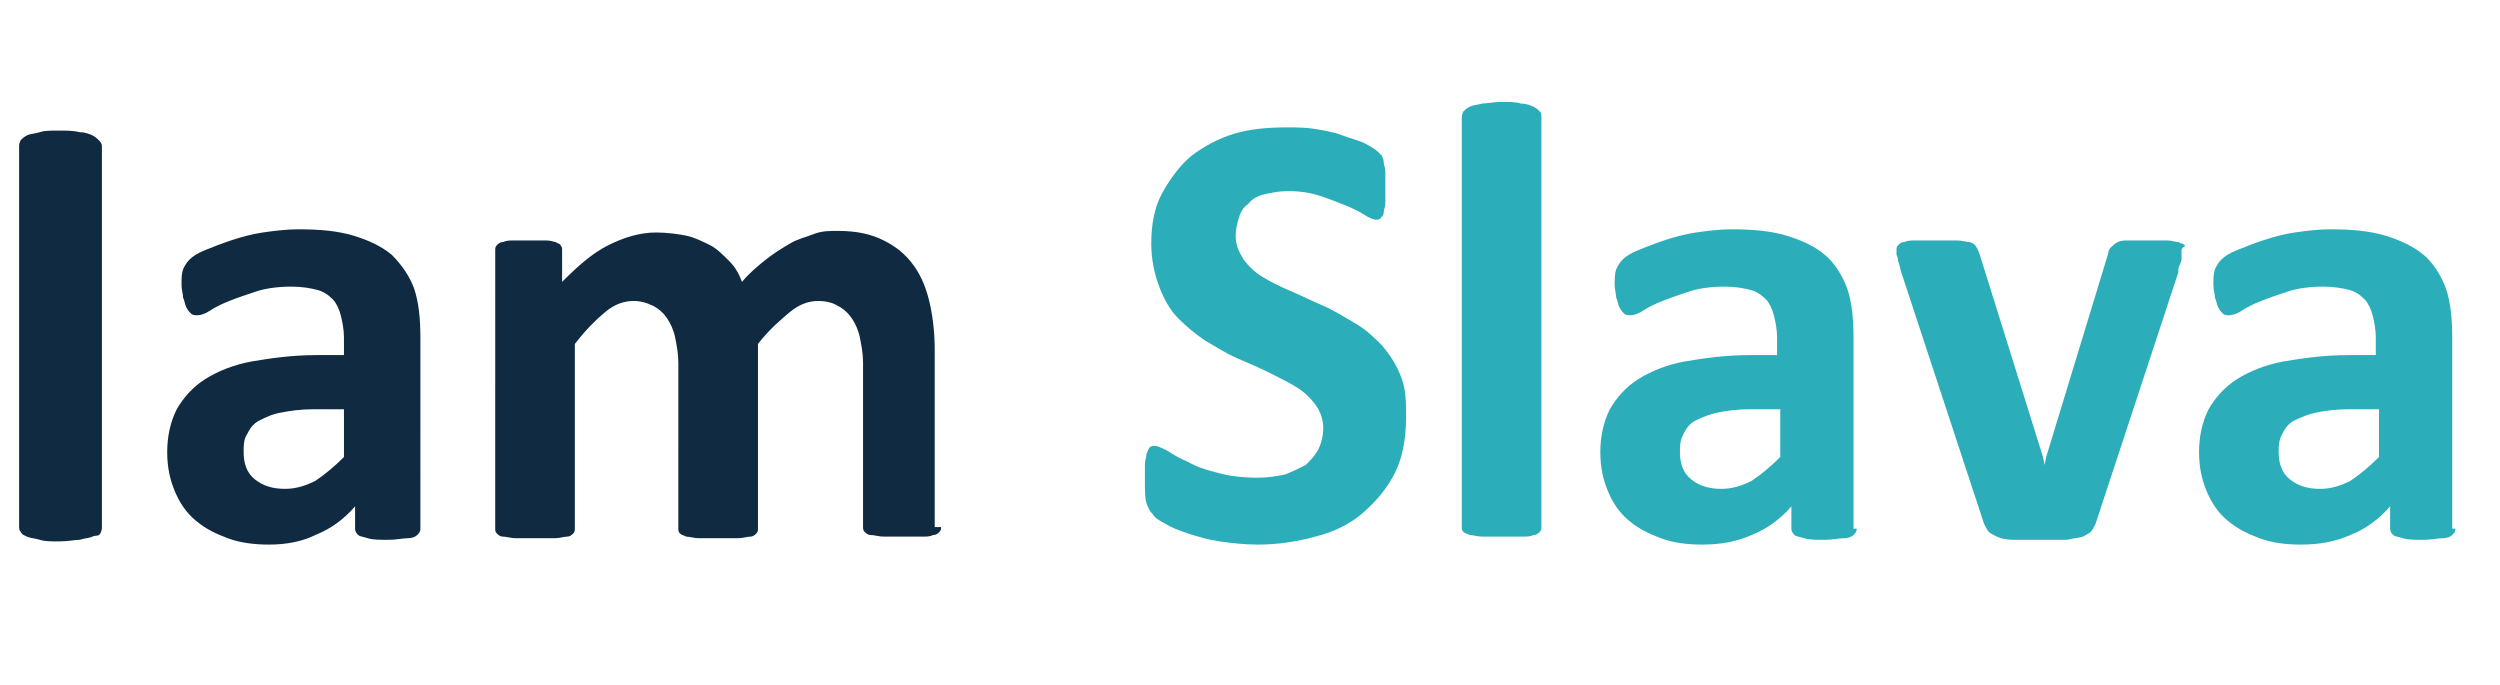 <?xml version="1.0" encoding="utf-8"?>
<!-- Generator: Adobe Illustrator 24.1.2, SVG Export Plug-In . SVG Version: 6.00 Build 0)  -->
<svg version="1.1" id="Layer_1" xmlns="http://www.w3.org/2000/svg" xmlns:xlink="http://www.w3.org/1999/xlink" x="0px" y="0px"
	 width="157px" height="43px" viewBox="0 0 157 43" style="enable-background:new 0 0 157 43;" xml:space="preserve">
<style type="text/css">
	.st0{fill:#102A42;}
	.st1{fill:#2CAEBA;}
</style>
<g>
	<path class="st0" d="M6.4,33.1c0,0.1,0,0.2-0.1,0.4S6,33.6,5.8,33.7c-0.2,0.1-0.5,0.1-0.8,0.2c-0.3,0-0.7,0.1-1.3,0.1
		c-0.5,0-0.9,0-1.2-0.1s-0.6-0.1-0.8-0.2c-0.2-0.1-0.3-0.1-0.4-0.3c-0.1-0.1-0.1-0.2-0.1-0.4V9.2c0-0.1,0-0.2,0.1-0.4
		c0.1-0.1,0.2-0.2,0.4-0.3s0.5-0.1,0.8-0.2s0.7-0.1,1.2-0.1c0.5,0,0.9,0,1.3,0.1c0.3,0,0.6,0.1,0.8,0.2C6,8.6,6.1,8.7,6.2,8.8
		C6.3,8.9,6.4,9,6.4,9.2V33.1z"/>
	<path class="st0" d="M26.4,33.2c0,0.2-0.1,0.3-0.2,0.4s-0.3,0.2-0.6,0.2s-0.7,0.1-1.2,0.1c-0.6,0-1,0-1.3-0.1s-0.5-0.1-0.6-0.2
		c-0.1-0.1-0.2-0.2-0.2-0.4v-1.4c-0.7,0.8-1.5,1.4-2.5,1.8C19,34,18,34.2,16.9,34.2c-0.9,0-1.8-0.1-2.6-0.4s-1.4-0.6-2-1.1
		c-0.6-0.5-1-1.1-1.3-1.8s-0.5-1.5-0.5-2.5c0-1,0.2-1.9,0.6-2.7c0.4-0.7,1-1.4,1.8-1.9c0.8-0.5,1.8-0.9,2.9-1.1
		c1.2-0.2,2.5-0.4,4.1-0.4h1.7v-1.1c0-0.5-0.1-1-0.2-1.4c-0.1-0.4-0.3-0.8-0.5-1c-0.3-0.3-0.6-0.5-1-0.6c-0.4-0.1-0.9-0.2-1.6-0.2
		c-0.8,0-1.6,0.1-2.2,0.3c-0.6,0.2-1.2,0.4-1.7,0.6c-0.5,0.2-0.9,0.4-1.2,0.6c-0.3,0.2-0.6,0.3-0.8,0.3c-0.1,0-0.3,0-0.4-0.1
		c-0.1-0.1-0.2-0.2-0.3-0.4s-0.1-0.4-0.2-0.6c0-0.2-0.1-0.5-0.1-0.8c0-0.4,0-0.7,0.1-1c0.1-0.2,0.2-0.4,0.4-0.6
		c0.2-0.2,0.5-0.4,1-0.6s1-0.4,1.6-0.6c0.6-0.2,1.3-0.4,2-0.5s1.5-0.2,2.2-0.2c1.4,0,2.5,0.1,3.5,0.4c1,0.3,1.8,0.7,2.4,1.2
		c0.6,0.6,1.1,1.3,1.4,2.1c0.3,0.9,0.4,1.9,0.4,3.1V33.2z M21.6,25.7h-1.9c-0.8,0-1.5,0.1-2,0.2c-0.6,0.1-1,0.3-1.4,0.5
		s-0.6,0.5-0.8,0.9c-0.2,0.3-0.2,0.7-0.2,1.1c0,0.7,0.2,1.3,0.7,1.7c0.5,0.4,1.1,0.6,1.9,0.6c0.7,0,1.3-0.2,1.9-0.5
		c0.6-0.4,1.2-0.9,1.8-1.5V25.7z"/>
	<path class="st0" d="M59.1,33.1c0,0.1,0,0.2-0.1,0.3c-0.1,0.1-0.2,0.2-0.4,0.2c-0.2,0.1-0.4,0.1-0.7,0.1s-0.7,0-1.2,0
		c-0.5,0-0.9,0-1.2,0s-0.6-0.1-0.8-0.1s-0.3-0.1-0.4-0.2c-0.1-0.1-0.1-0.2-0.1-0.3V22.8c0-0.6-0.1-1.1-0.2-1.6
		c-0.1-0.5-0.3-0.9-0.5-1.2c-0.2-0.3-0.5-0.6-0.9-0.8c-0.3-0.2-0.8-0.3-1.2-0.3c-0.6,0-1.2,0.2-1.8,0.7s-1.3,1.1-2,2v11.6
		c0,0.1,0,0.2-0.1,0.3c-0.1,0.1-0.2,0.2-0.4,0.2s-0.4,0.1-0.8,0.1s-0.7,0-1.2,0c-0.5,0-0.9,0-1.2,0s-0.6-0.1-0.8-0.1
		c-0.2-0.1-0.3-0.1-0.4-0.2c-0.1-0.1-0.1-0.2-0.1-0.3V22.8c0-0.6-0.1-1.1-0.2-1.6c-0.1-0.5-0.3-0.9-0.5-1.2
		c-0.2-0.3-0.5-0.6-0.9-0.8s-0.8-0.3-1.2-0.3c-0.6,0-1.2,0.2-1.8,0.7c-0.6,0.5-1.2,1.1-1.9,2v11.6c0,0.1,0,0.2-0.1,0.3
		c-0.1,0.1-0.2,0.2-0.4,0.2s-0.4,0.1-0.8,0.1s-0.7,0-1.2,0c-0.5,0-0.9,0-1.2,0s-0.6-0.1-0.8-0.1s-0.3-0.1-0.4-0.2
		c-0.1-0.1-0.1-0.2-0.1-0.3V15.7c0-0.1,0-0.2,0.1-0.3c0.1-0.1,0.2-0.2,0.4-0.2c0.2-0.1,0.4-0.1,0.7-0.1c0.3,0,0.6,0,1,0
		c0.4,0,0.8,0,1,0c0.3,0,0.5,0.1,0.6,0.1c0.1,0.1,0.3,0.1,0.3,0.2c0.1,0.1,0.1,0.2,0.1,0.3v2c1-1,1.9-1.8,2.9-2.3c1-0.5,2-0.8,3-0.8
		c0.7,0,1.4,0.1,1.9,0.2s1.1,0.4,1.5,0.6s0.8,0.6,1.2,1s0.6,0.8,0.8,1.3c0.5-0.6,1-1,1.5-1.4c0.5-0.4,1-0.7,1.5-1s1-0.4,1.5-0.6
		s1-0.2,1.5-0.2c1.2,0,2.1,0.2,2.9,0.6s1.4,0.9,1.9,1.6c0.5,0.7,0.8,1.5,1,2.4c0.2,0.9,0.3,1.9,0.3,2.9V33.1z"/>
	<path class="st1" d="M88.3,26.2c0,1.3-0.2,2.5-0.7,3.5c-0.5,1-1.2,1.8-2,2.5c-0.8,0.7-1.8,1.2-3,1.5c-1.1,0.3-2.3,0.5-3.6,0.5
		c-0.9,0-1.7-0.1-2.4-0.2c-0.7-0.1-1.4-0.3-2-0.5s-1.1-0.4-1.4-0.6c-0.4-0.2-0.7-0.4-0.8-0.6c-0.2-0.2-0.3-0.4-0.4-0.7
		c-0.1-0.3-0.1-0.8-0.1-1.4c0-0.4,0-0.7,0-1c0-0.3,0.1-0.5,0.1-0.7c0.1-0.2,0.1-0.3,0.2-0.4c0.1-0.1,0.2-0.1,0.3-0.1
		c0.2,0,0.4,0.1,0.8,0.3c0.3,0.2,0.8,0.5,1.3,0.7c0.5,0.3,1.1,0.5,1.9,0.7c0.7,0.2,1.6,0.3,2.5,0.3c0.6,0,1.2-0.1,1.7-0.2
		c0.5-0.2,0.9-0.4,1.3-0.6c0.3-0.3,0.6-0.6,0.8-1c0.2-0.4,0.3-0.9,0.3-1.3c0-0.6-0.2-1.1-0.5-1.5c-0.3-0.4-0.7-0.8-1.2-1.1
		s-1.1-0.6-1.7-0.9c-0.6-0.3-1.3-0.6-2-0.9c-0.7-0.3-1.3-0.7-2-1.1c-0.6-0.4-1.2-0.9-1.7-1.4s-0.9-1.2-1.2-2s-0.5-1.7-0.5-2.7
		c0-1.2,0.2-2.3,0.7-3.2c0.5-0.9,1.1-1.7,1.8-2.3c0.8-0.6,1.7-1.1,2.7-1.4c1-0.3,2.1-0.4,3.3-0.4c0.6,0,1.2,0,1.8,0.1
		s1.2,0.2,1.7,0.4c0.5,0.2,1,0.3,1.4,0.5c0.4,0.2,0.7,0.4,0.8,0.5c0.1,0.1,0.2,0.2,0.3,0.3c0,0.1,0.1,0.2,0.1,0.4
		c0,0.2,0.1,0.3,0.1,0.6c0,0.2,0,0.5,0,0.9c0,0.4,0,0.7,0,1s-0.1,0.5-0.1,0.6c0,0.2-0.1,0.3-0.2,0.4c-0.1,0.1-0.2,0.1-0.3,0.1
		c-0.1,0-0.4-0.1-0.7-0.3c-0.3-0.2-0.7-0.4-1.2-0.6c-0.5-0.2-1-0.4-1.6-0.6c-0.6-0.2-1.3-0.3-2-0.3c-0.6,0-1,0.1-1.5,0.2
		c-0.4,0.1-0.8,0.3-1,0.6c-0.3,0.2-0.5,0.5-0.6,0.9c-0.1,0.3-0.2,0.7-0.2,1.1c0,0.6,0.2,1,0.5,1.5c0.3,0.4,0.7,0.8,1.2,1.1
		c0.5,0.3,1.1,0.6,1.8,0.9c0.7,0.3,1.3,0.6,2,0.9c0.7,0.3,1.3,0.7,2,1.1c0.7,0.4,1.2,0.9,1.7,1.4c0.5,0.6,0.9,1.2,1.2,2
		S88.3,25.2,88.3,26.2z"/>
	<path class="st1" d="M96.8,33.1c0,0.1,0,0.2-0.1,0.3c-0.1,0.1-0.2,0.2-0.4,0.2c-0.2,0.1-0.4,0.1-0.8,0.1c-0.3,0-0.7,0-1.2,0
		s-0.9,0-1.2,0c-0.3,0-0.6-0.1-0.8-0.1c-0.2-0.1-0.3-0.1-0.4-0.2c-0.1-0.1-0.1-0.2-0.1-0.3V7.4c0-0.1,0-0.2,0.1-0.4
		c0.1-0.1,0.2-0.2,0.4-0.3c0.2-0.1,0.4-0.1,0.8-0.2c0.3,0,0.7-0.1,1.2-0.1s0.9,0,1.2,0.1c0.3,0,0.6,0.1,0.8,0.2
		c0.2,0.1,0.3,0.2,0.4,0.3c0.1,0.1,0.1,0.2,0.1,0.4V33.1z"/>
	<path class="st1" d="M116.6,33.2c0,0.2-0.1,0.3-0.2,0.4c-0.1,0.1-0.3,0.2-0.6,0.2c-0.3,0-0.7,0.1-1.2,0.1c-0.6,0-1,0-1.3-0.1
		s-0.5-0.1-0.6-0.2c-0.1-0.1-0.2-0.2-0.2-0.4v-1.4c-0.7,0.8-1.5,1.4-2.5,1.8c-0.9,0.4-1.9,0.6-3.1,0.6c-0.9,0-1.8-0.1-2.6-0.4
		s-1.4-0.6-2-1.1c-0.6-0.5-1-1.1-1.3-1.8c-0.3-0.7-0.5-1.5-0.5-2.5c0-1,0.2-1.9,0.6-2.7c0.4-0.7,1-1.4,1.8-1.9
		c0.8-0.5,1.8-0.9,2.9-1.1c1.2-0.2,2.5-0.4,4.1-0.4h1.7v-1.1c0-0.5-0.1-1-0.2-1.4c-0.1-0.4-0.3-0.8-0.5-1c-0.3-0.3-0.6-0.5-1-0.6
		s-0.9-0.2-1.6-0.2c-0.8,0-1.6,0.1-2.2,0.3c-0.6,0.2-1.2,0.4-1.7,0.6c-0.5,0.2-0.9,0.4-1.2,0.6c-0.3,0.2-0.6,0.3-0.8,0.3
		c-0.1,0-0.3,0-0.4-0.1c-0.1-0.1-0.2-0.2-0.3-0.4c-0.1-0.2-0.1-0.4-0.2-0.6c0-0.2-0.1-0.5-0.1-0.8c0-0.4,0-0.7,0.1-1
		c0.1-0.2,0.2-0.4,0.4-0.6c0.2-0.2,0.5-0.4,1-0.6s1-0.4,1.6-0.6c0.6-0.2,1.3-0.4,2-0.5s1.5-0.2,2.2-0.2c1.4,0,2.5,0.1,3.5,0.4
		c1,0.3,1.8,0.7,2.4,1.2s1.1,1.3,1.4,2.1c0.3,0.9,0.4,1.9,0.4,3.1V33.2z M111.8,25.7h-1.9c-0.8,0-1.5,0.1-2,0.2s-1,0.3-1.4,0.5
		c-0.4,0.2-0.6,0.5-0.8,0.9s-0.2,0.7-0.2,1.1c0,0.7,0.2,1.3,0.7,1.7s1.1,0.6,1.9,0.6c0.7,0,1.3-0.2,1.9-0.5c0.6-0.4,1.2-0.9,1.8-1.5
		V25.7z"/>
	<path class="st1" d="M137,15.7c0,0.1,0,0.1,0,0.2c0,0.1,0,0.2,0,0.3s0,0.2-0.1,0.4s-0.1,0.3-0.1,0.5l-5.2,15.8
		c-0.1,0.2-0.2,0.4-0.3,0.5c-0.1,0.1-0.3,0.2-0.5,0.3c-0.3,0.1-0.6,0.1-1,0.2c-0.4,0-1,0-1.7,0c-0.7,0-1.3,0-1.7,0
		c-0.4,0-0.8-0.1-1-0.2c-0.2-0.1-0.4-0.2-0.5-0.3c-0.1-0.1-0.2-0.3-0.3-0.5l-5.2-15.8c-0.1-0.3-0.1-0.5-0.2-0.7
		c0-0.2-0.1-0.4-0.1-0.4c0-0.1,0-0.2,0-0.3c0-0.1,0-0.2,0.1-0.3c0.1-0.1,0.2-0.2,0.4-0.2c0.2-0.1,0.4-0.1,0.8-0.1c0.3,0,0.7,0,1.2,0
		c0.5,0,1,0,1.3,0c0.3,0,0.6,0.1,0.8,0.1c0.2,0.1,0.3,0.1,0.4,0.3c0.1,0.1,0.1,0.2,0.2,0.4l4,12.8l0.1,0.5l0.1-0.5l3.9-12.8
		c0-0.2,0.1-0.3,0.2-0.4c0.1-0.1,0.2-0.2,0.4-0.3c0.2-0.1,0.4-0.1,0.7-0.1c0.3,0,0.7,0,1.2,0c0.5,0,0.9,0,1.2,0
		c0.3,0,0.5,0.1,0.7,0.1c0.2,0.1,0.3,0.1,0.4,0.2S137,15.5,137,15.7z"/>
	<path class="st1" d="M154.2,33.2c0,0.2-0.1,0.3-0.2,0.4c-0.1,0.1-0.3,0.2-0.6,0.2c-0.3,0-0.7,0.1-1.2,0.1c-0.6,0-1,0-1.3-0.1
		s-0.5-0.1-0.6-0.2c-0.1-0.1-0.2-0.2-0.2-0.4v-1.4c-0.7,0.8-1.5,1.4-2.5,1.8c-0.9,0.4-1.9,0.6-3.1,0.6c-0.9,0-1.8-0.1-2.6-0.4
		s-1.4-0.6-2-1.1c-0.6-0.5-1-1.1-1.3-1.8c-0.3-0.7-0.5-1.5-0.5-2.5c0-1,0.2-1.9,0.6-2.7c0.4-0.7,1-1.4,1.8-1.9
		c0.8-0.5,1.8-0.9,2.9-1.1c1.2-0.2,2.5-0.4,4.1-0.4h1.7v-1.1c0-0.5-0.1-1-0.2-1.4c-0.1-0.4-0.3-0.8-0.5-1c-0.3-0.3-0.6-0.5-1-0.6
		s-0.9-0.2-1.6-0.2c-0.8,0-1.6,0.1-2.2,0.3c-0.6,0.2-1.2,0.4-1.7,0.6c-0.5,0.2-0.9,0.4-1.2,0.6c-0.3,0.2-0.6,0.3-0.8,0.3
		c-0.1,0-0.3,0-0.4-0.1c-0.1-0.1-0.2-0.2-0.3-0.4c-0.1-0.2-0.1-0.4-0.2-0.6c0-0.2-0.1-0.5-0.1-0.8c0-0.4,0-0.7,0.1-1
		c0.1-0.2,0.2-0.4,0.4-0.6c0.2-0.2,0.5-0.4,1-0.6s1-0.4,1.6-0.6c0.6-0.2,1.3-0.4,2-0.5s1.5-0.2,2.2-0.2c1.4,0,2.5,0.1,3.5,0.4
		c1,0.3,1.8,0.7,2.4,1.2s1.1,1.3,1.4,2.1c0.3,0.9,0.4,1.9,0.4,3.1V33.2z M149.4,25.7h-1.9c-0.8,0-1.5,0.1-2,0.2s-1,0.3-1.4,0.5
		c-0.4,0.2-0.6,0.5-0.8,0.9s-0.2,0.7-0.2,1.1c0,0.7,0.2,1.3,0.7,1.7s1.1,0.6,1.9,0.6c0.7,0,1.3-0.2,1.9-0.5c0.6-0.4,1.2-0.9,1.8-1.5
		V25.7z"/>
</g>
</svg>
